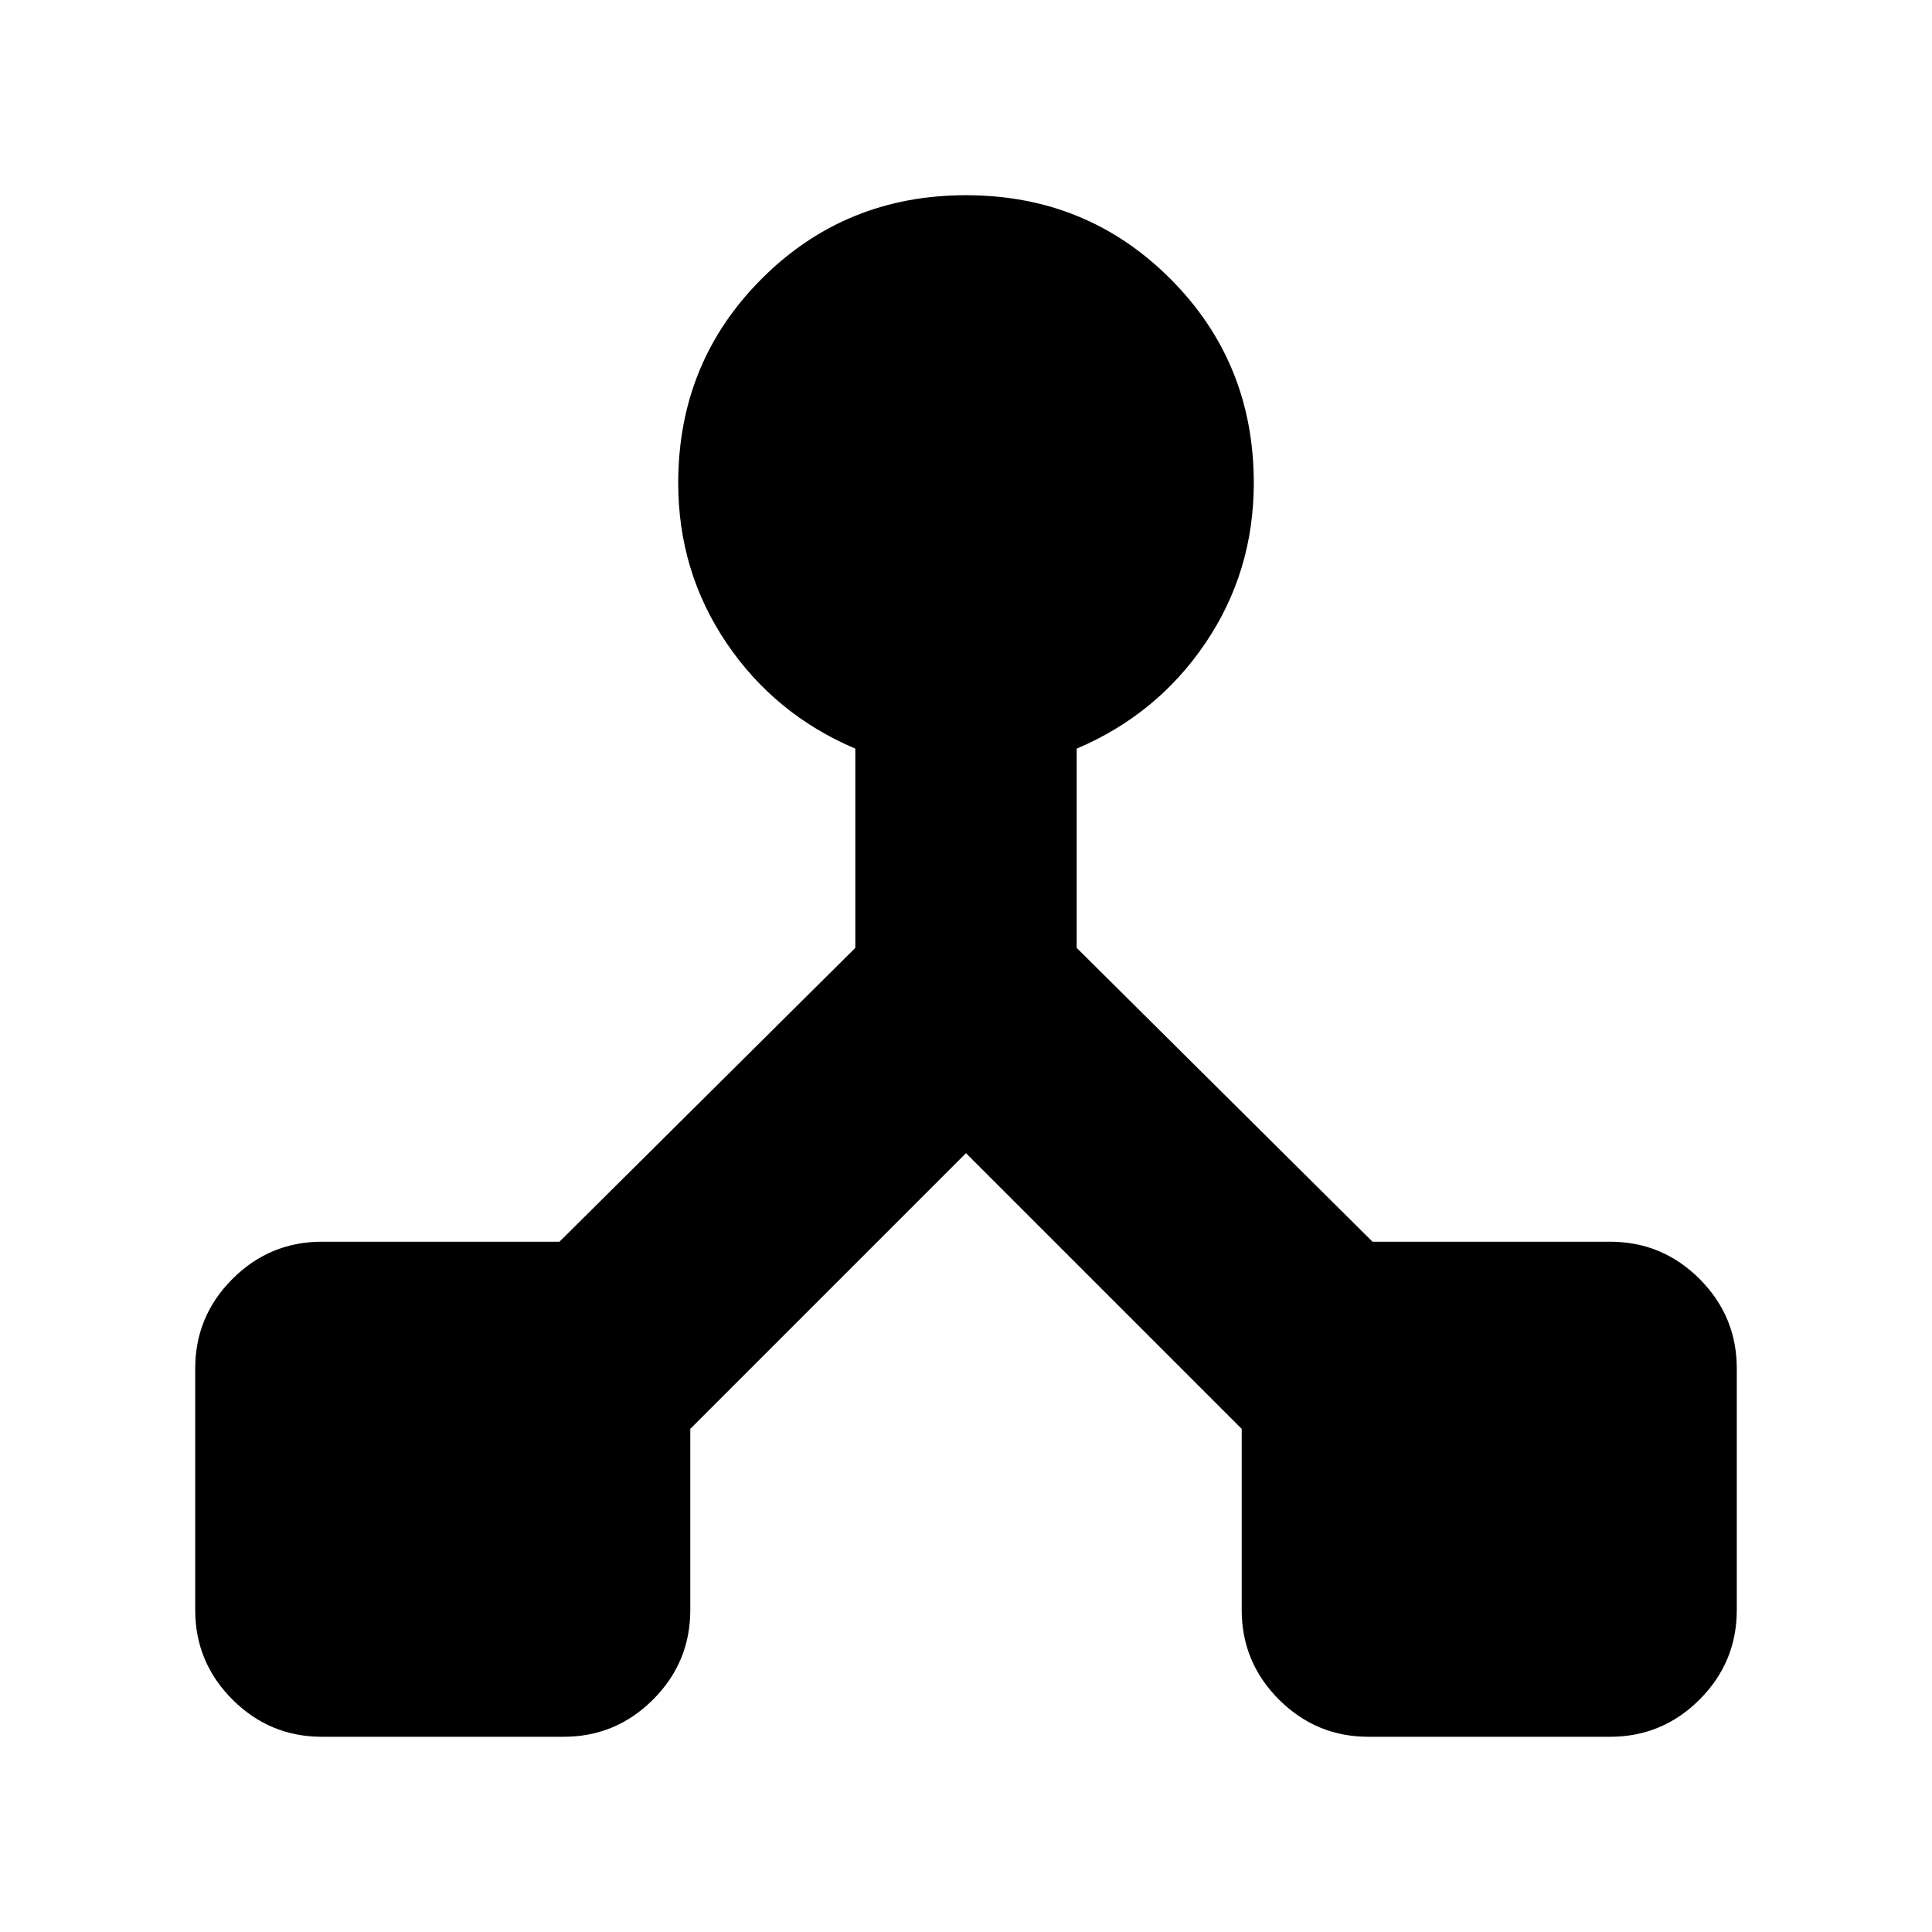 <svg xmlns="http://www.w3.org/2000/svg" height="24" viewBox="0 -960 960 960" width="24"><path d="M97-160v-120q0-26 18.5-44.5T160-343h118l147-146v-99q-40-17-64-52.5T337-720q0-60 41.5-101.5T480-863q60 0 101.5 41.5T623-720q0 44-24 79.5T535-588v99l147 146h118q26 0 44.5 18.5T863-280v120q0 26-18.5 44.5T800-97H680q-26 0-44.5-18.5T617-160v-90L480-387 343-250v90q0 26-18.5 44.5T280-97H160q-26 0-44.5-18.5T97-160Z"/></svg>